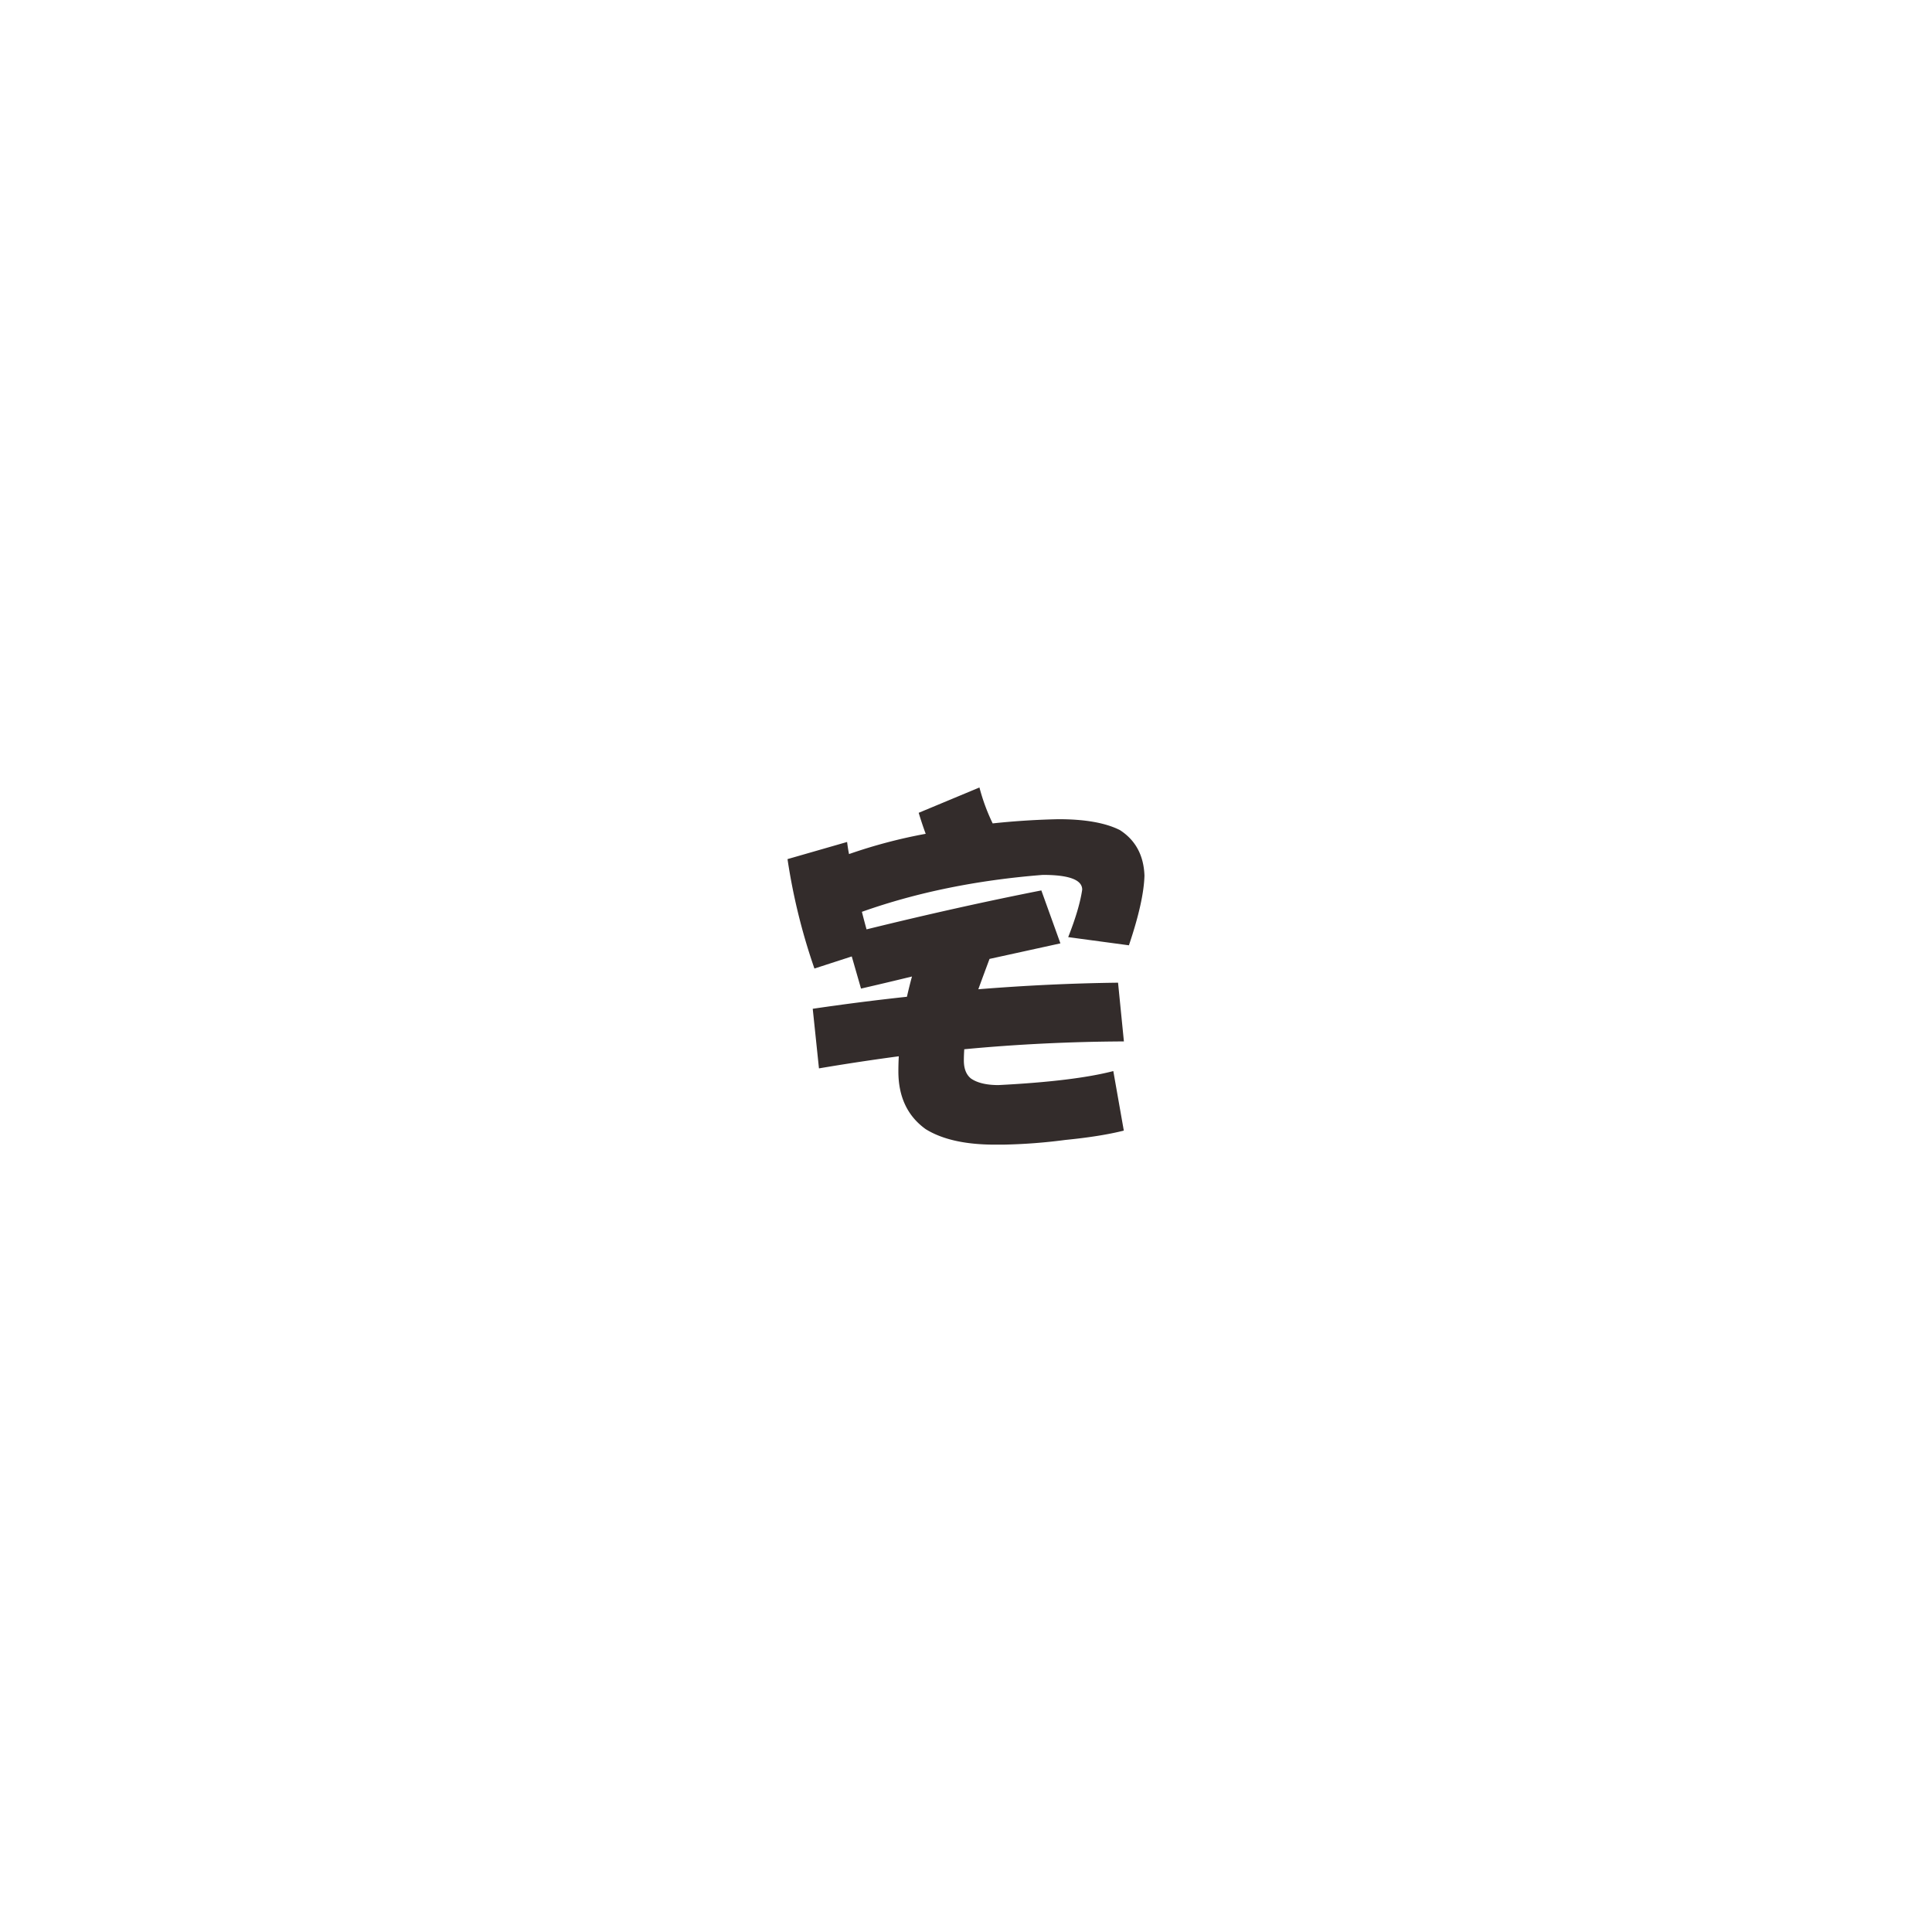 <svg id="图层_1" data-name="图层 1" xmlns="http://www.w3.org/2000/svg" viewBox="0 0 1379.66 1379.66"><defs><style>.cls-1{fill:#332c2b;}.cls-2{fill:none;}</style></defs><title>宅</title><g id="图层_1-2" data-name="图层_1"><path class="cls-1" d="M699.44,562.38A139.91,139.91,0,0,0,708.88,588q23.11-2.49,47-3c18.88,0,33.54,2.56,43.88,7.79,11.15,7.2,17,18.07,17.51,32.49q-.49,18.36-11.1,49.77l-43.36-5.84q8-20.26,10-33.91,0-10.53-28.09-10.53-70.59,5.55-129.23,26.37c1.09,4.27,2.18,8.45,3.32,12.53q65.63-16.16,124.82-27.81l13.62,37.81c-16.9,3.7-33.73,7.41-50.62,11.1-2.75,7.4-5.46,14.66-8,21.67q51.11-4.11,99.78-4.69l4.18,41.94q-57.86.27-114,5.59c-.19,2.94-.29,5.65-.29,8.08,0,5.73,1.66,10,5,12.76,4.45,3.13,11,4.75,19.73,4.75q54.23-2.78,82-10l7.5,42.51q-16.65,4.2-42,6.69a392.9,392.9,0,0,1-44.17,3.33h-5.89q-31.66,0-49.48-11.1-19.42-14-19.45-41.13,0-5.32.29-10.87-29.19,3.91-57,8.64l-4.45-42.56q33.94-5,67.26-8.58c1.15-5,2.33-9.82,3.61-14.47q-18,4.39-36.39,8.63L608.25,683l-26.66,8.64a432.57,432.57,0,0,1-19.22-78.14l42.55-12.24c.38,3,.8,5.84,1.38,8.64a367.66,367.66,0,0,1,54.75-14.47c-1.84-5-3.51-10-5-15l43.37-18.08Z"/><rect class="cls-2" width="1379.66" height="1379.66"/></g></svg>